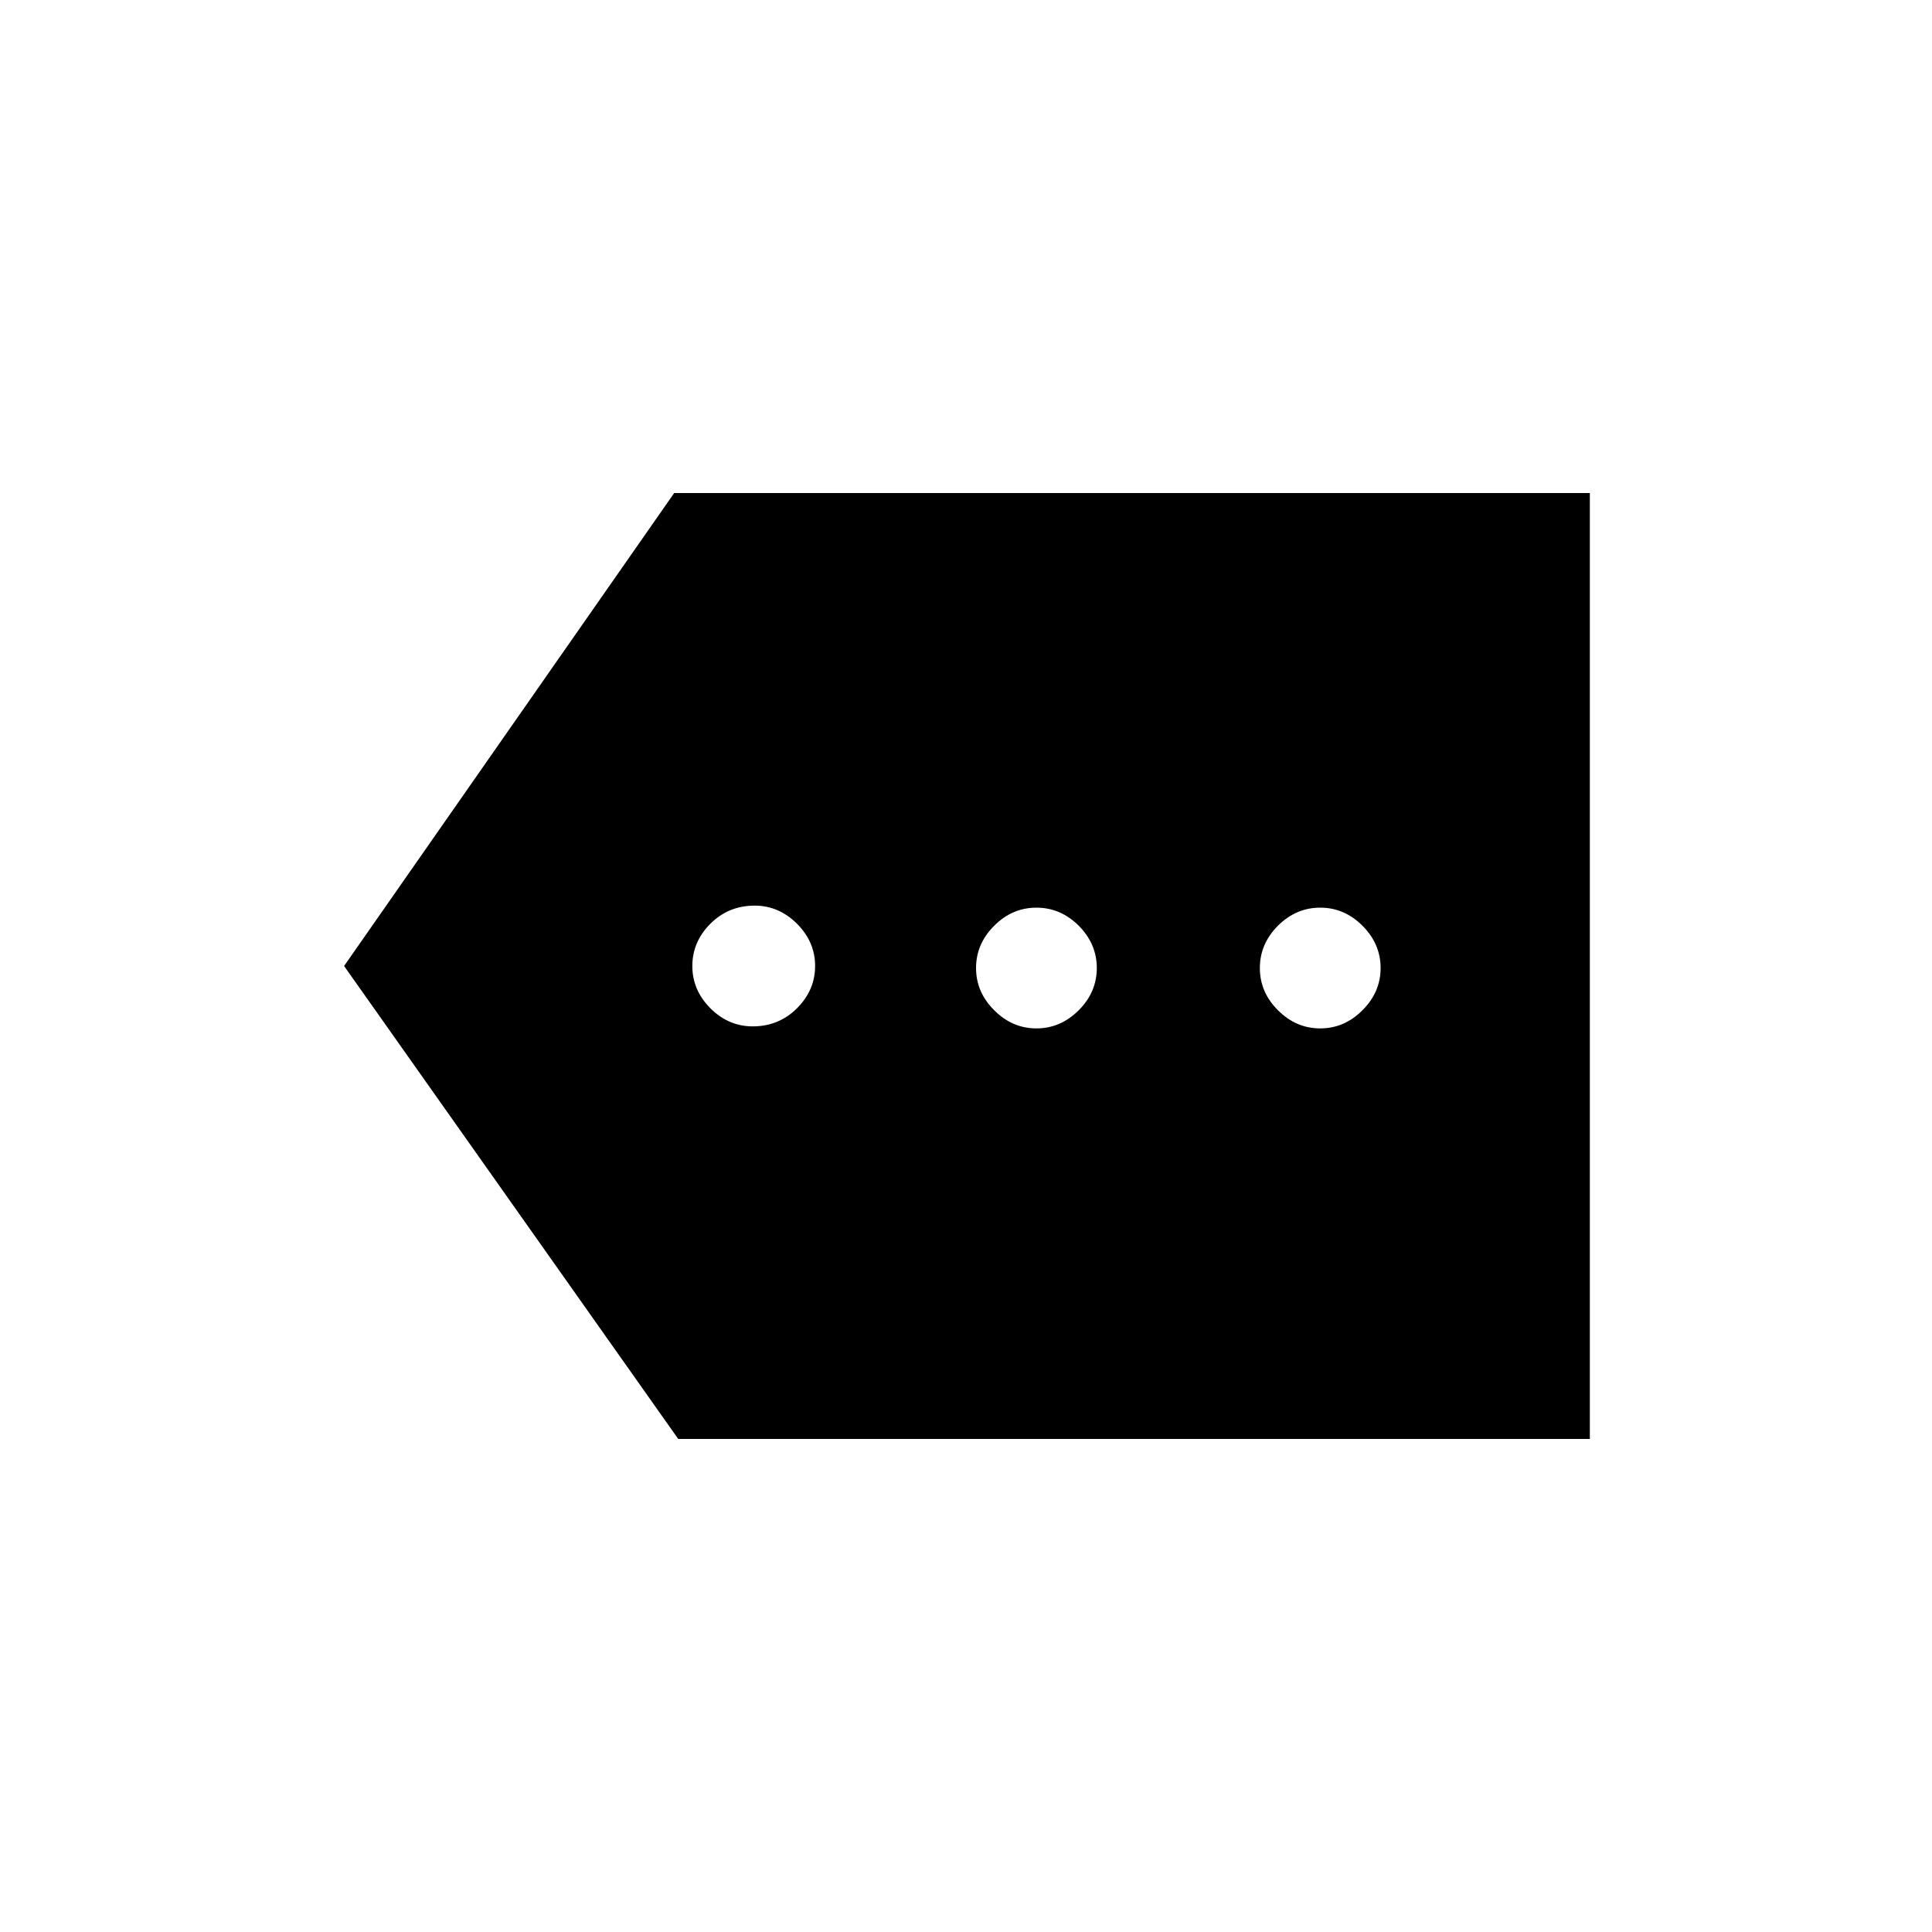 <svg xmlns="http://www.w3.org/2000/svg" height="20" width="20"><path d="M7.792 10.625Q8.062 10.625 8.25 10.438Q8.438 10.25 8.438 10Q8.438 9.75 8.25 9.562Q8.062 9.375 7.812 9.375Q7.542 9.375 7.354 9.562Q7.167 9.75 7.167 10Q7.167 10.25 7.354 10.438Q7.542 10.625 7.792 10.625ZM10.729 10.646Q10.979 10.646 11.167 10.458Q11.354 10.271 11.354 10.021Q11.354 9.771 11.167 9.583Q10.979 9.396 10.729 9.396Q10.479 9.396 10.292 9.583Q10.104 9.771 10.104 10.021Q10.104 10.271 10.292 10.458Q10.479 10.646 10.729 10.646ZM13.667 10.646Q13.917 10.646 14.104 10.458Q14.292 10.271 14.292 10.021Q14.292 9.771 14.104 9.583Q13.917 9.396 13.667 9.396Q13.417 9.396 13.229 9.583Q13.042 9.771 13.042 10.021Q13.042 10.271 13.229 10.458Q13.417 10.646 13.667 10.646ZM7.021 14.896 3.562 10 6.979 5.104H16.458V14.896Z"/></svg>